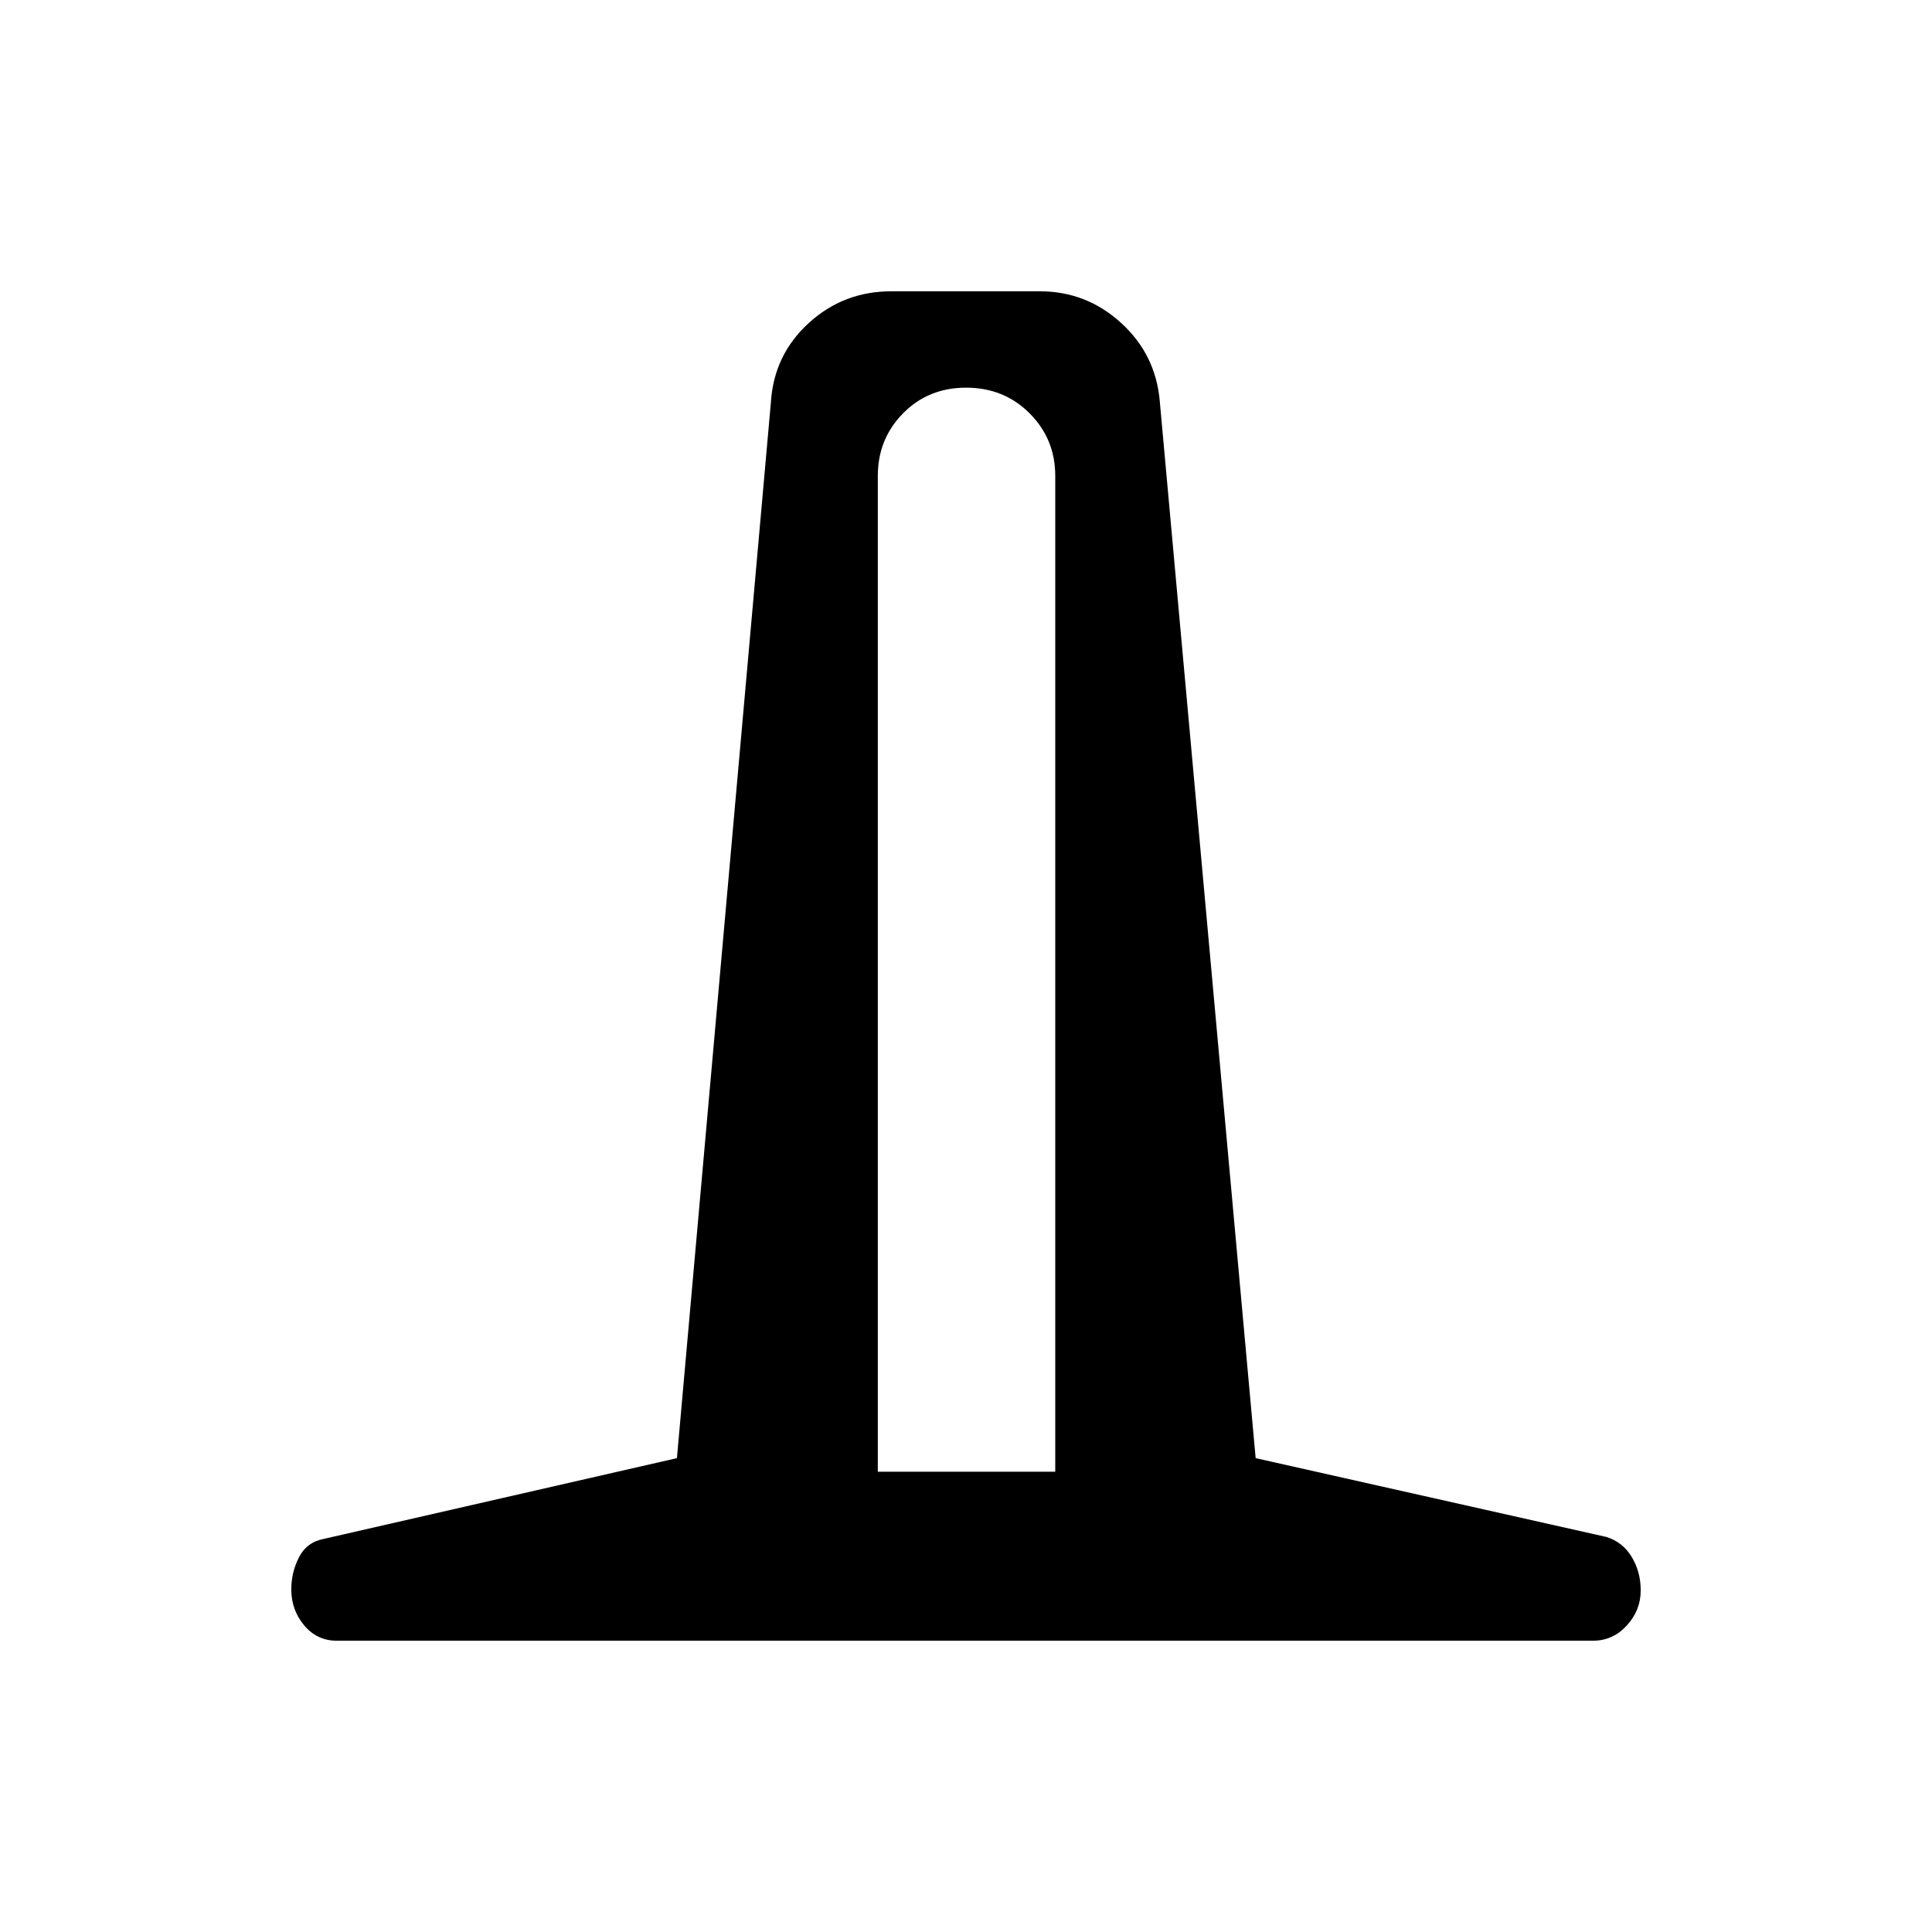 <svg xmlns="http://www.w3.org/2000/svg" height="40" viewBox="0 -960 960 960" width="40"><path d="M167.33-144.74q-9.82 0-16.2-7.64-6.39-7.64-6.39-17.83 0-8.51 3.82-15.98 3.81-7.47 12.13-9.1l175.67-40.17 46.71-524.83q1.51-23.38 18.77-39.17 17.27-15.8 41.06-15.8h73.73q23.26 0 40.53 15.8 17.26 15.79 19.16 39.17l47.61 524.83 174.35 39.18q8.13 2.59 12.55 9.97 4.43 7.38 4.43 16.58 0 9.9-6.92 17.44-6.92 7.55-16.76 7.55H167.33Zm268.85-83.98h88.17v-494.83q0-18.3-12.74-31.06-12.74-12.76-31.54-12.76-18.8 0-31.35 12.76-12.54 12.76-12.54 31.06v494.83Z"/></svg>